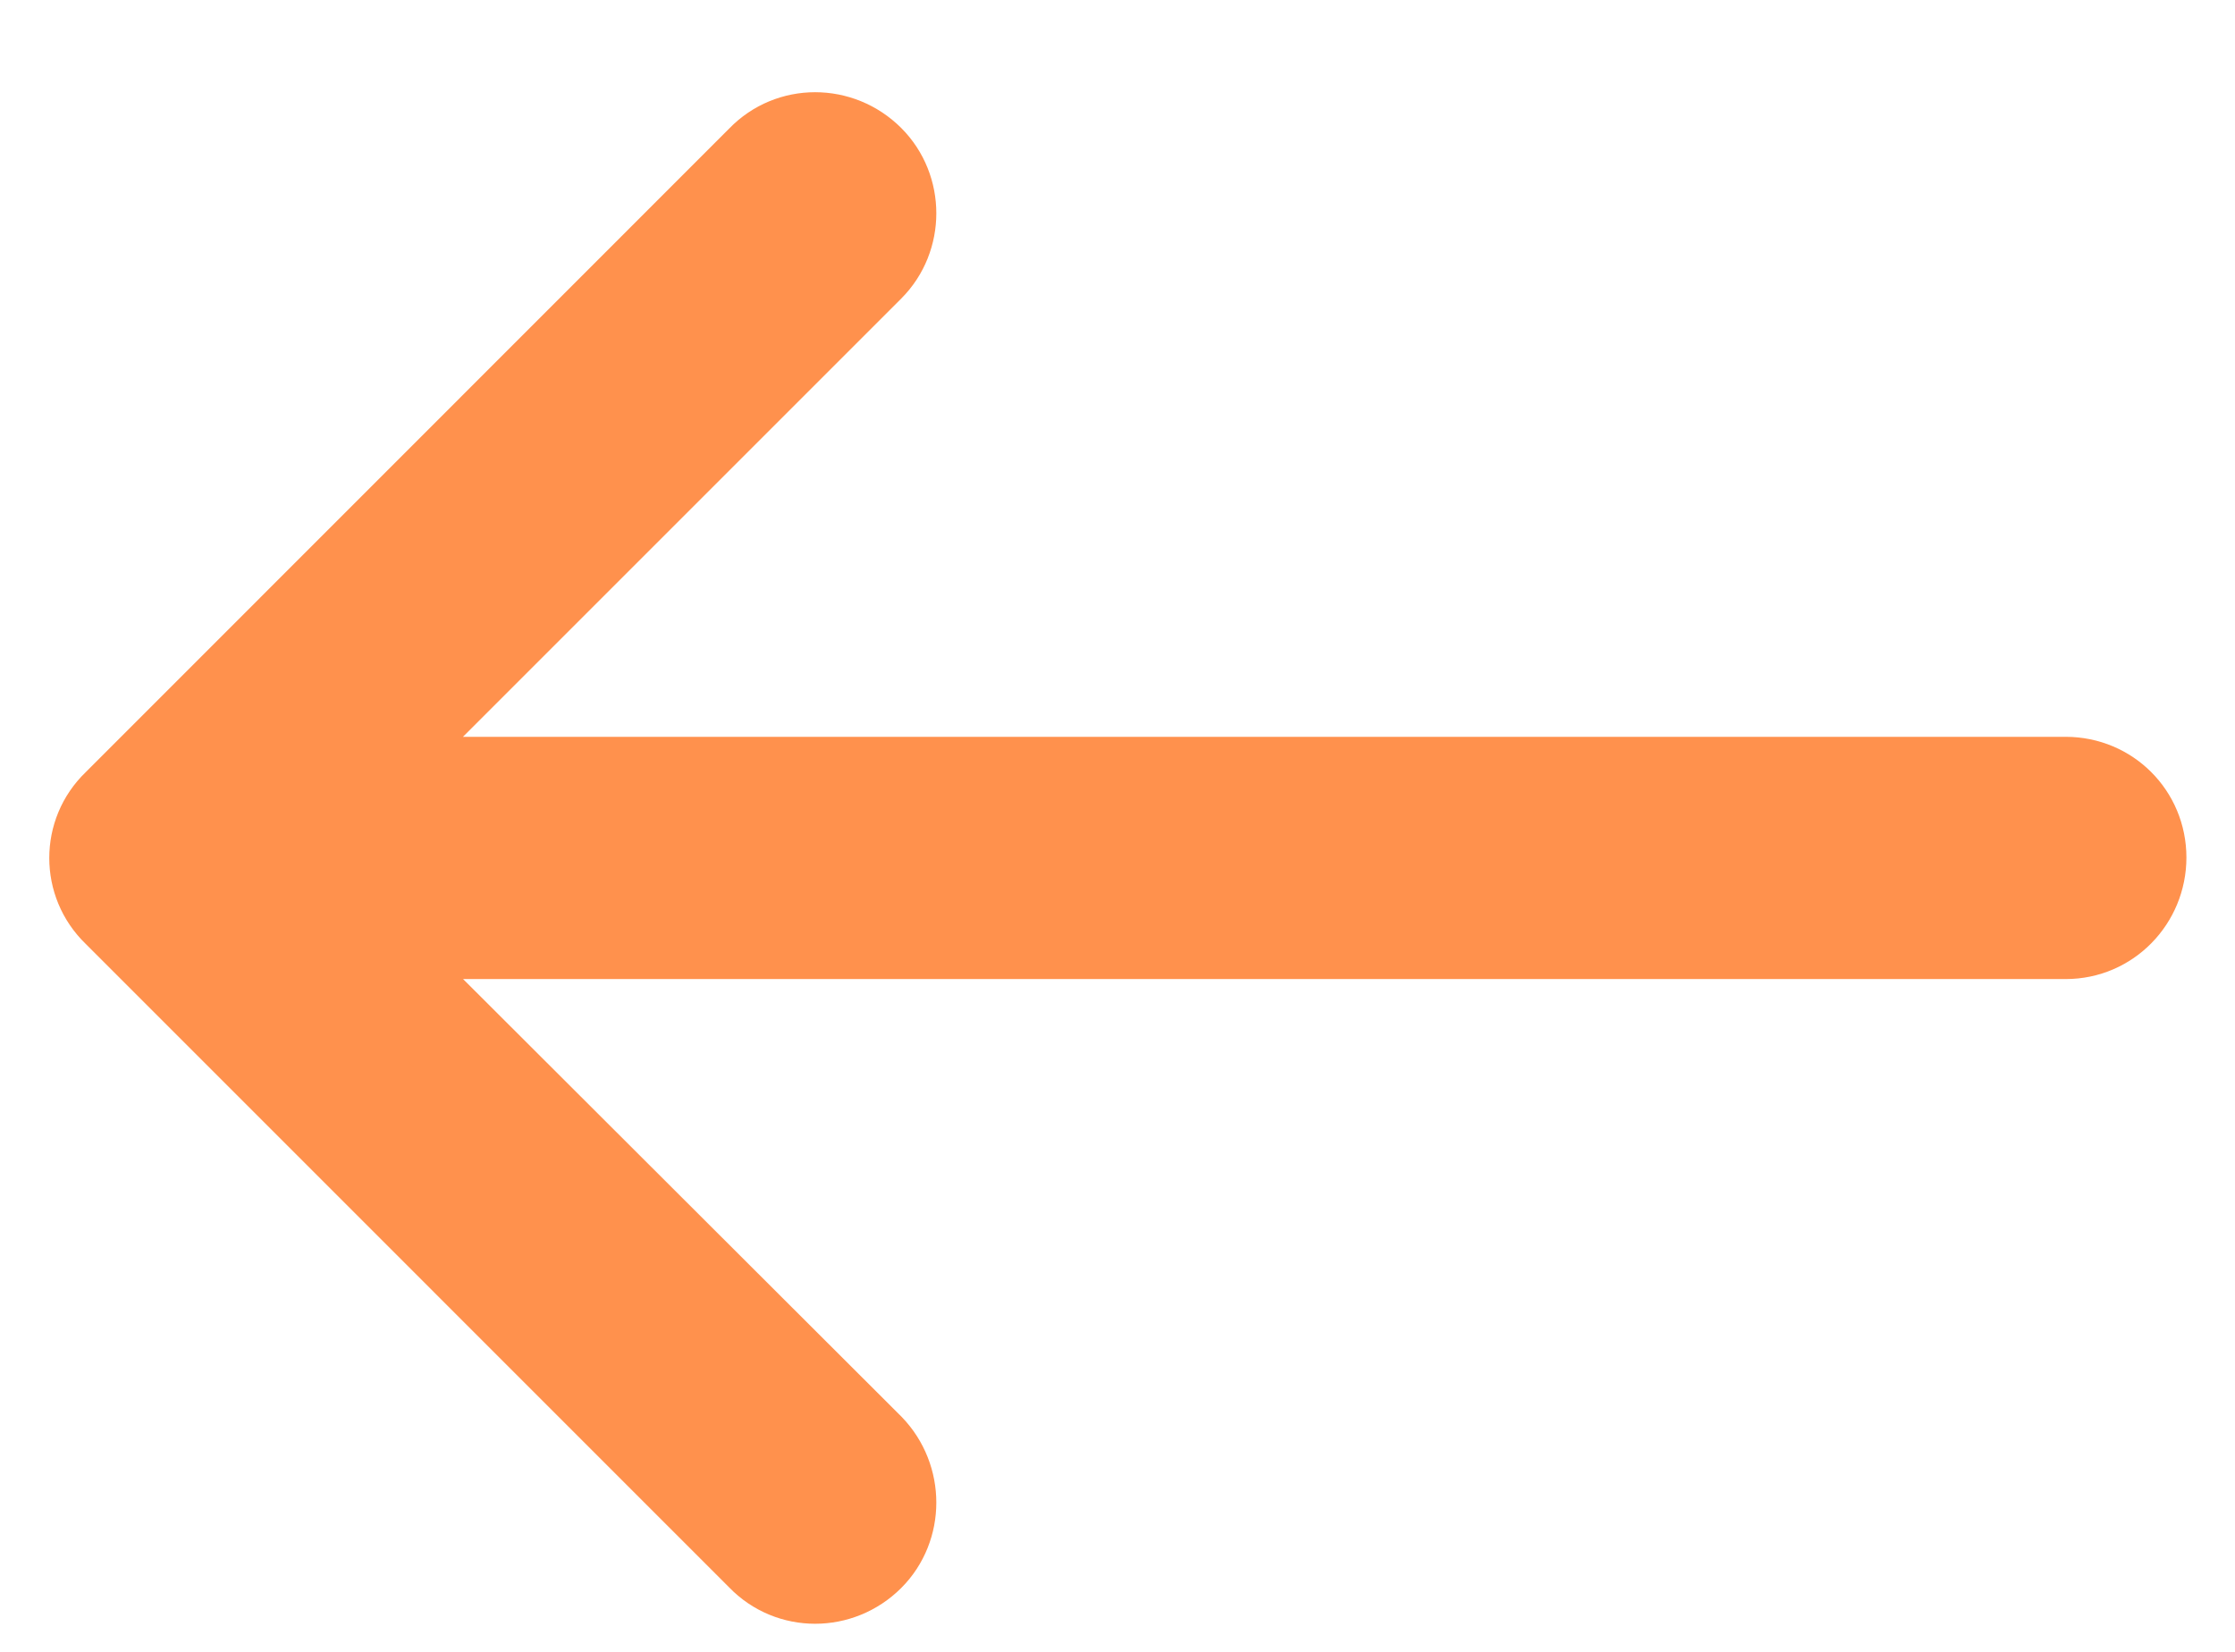 <svg width="23" height="17" viewBox="0 0 23 17" fill="none" xmlns="http://www.w3.org/2000/svg">
<path fill-rule="evenodd" clip-rule="evenodd" d="M7.863 1.671C8.149 1.375 8.625 1.375 8.921 1.671C9.207 1.957 9.207 2.433 8.921 2.719L3.557 8.083H21.259C21.672 8.084 22 8.412 22 8.825C22 9.237 21.672 9.576 21.259 9.576H3.557L8.921 14.931C9.207 15.227 9.207 15.703 8.921 15.989C8.625 16.285 8.149 16.285 7.863 15.989L1.229 9.354C0.933 9.068 0.933 8.592 1.229 8.307L7.863 1.671Z" fill="#FF914D" stroke="#FF914D"/>
</svg>
